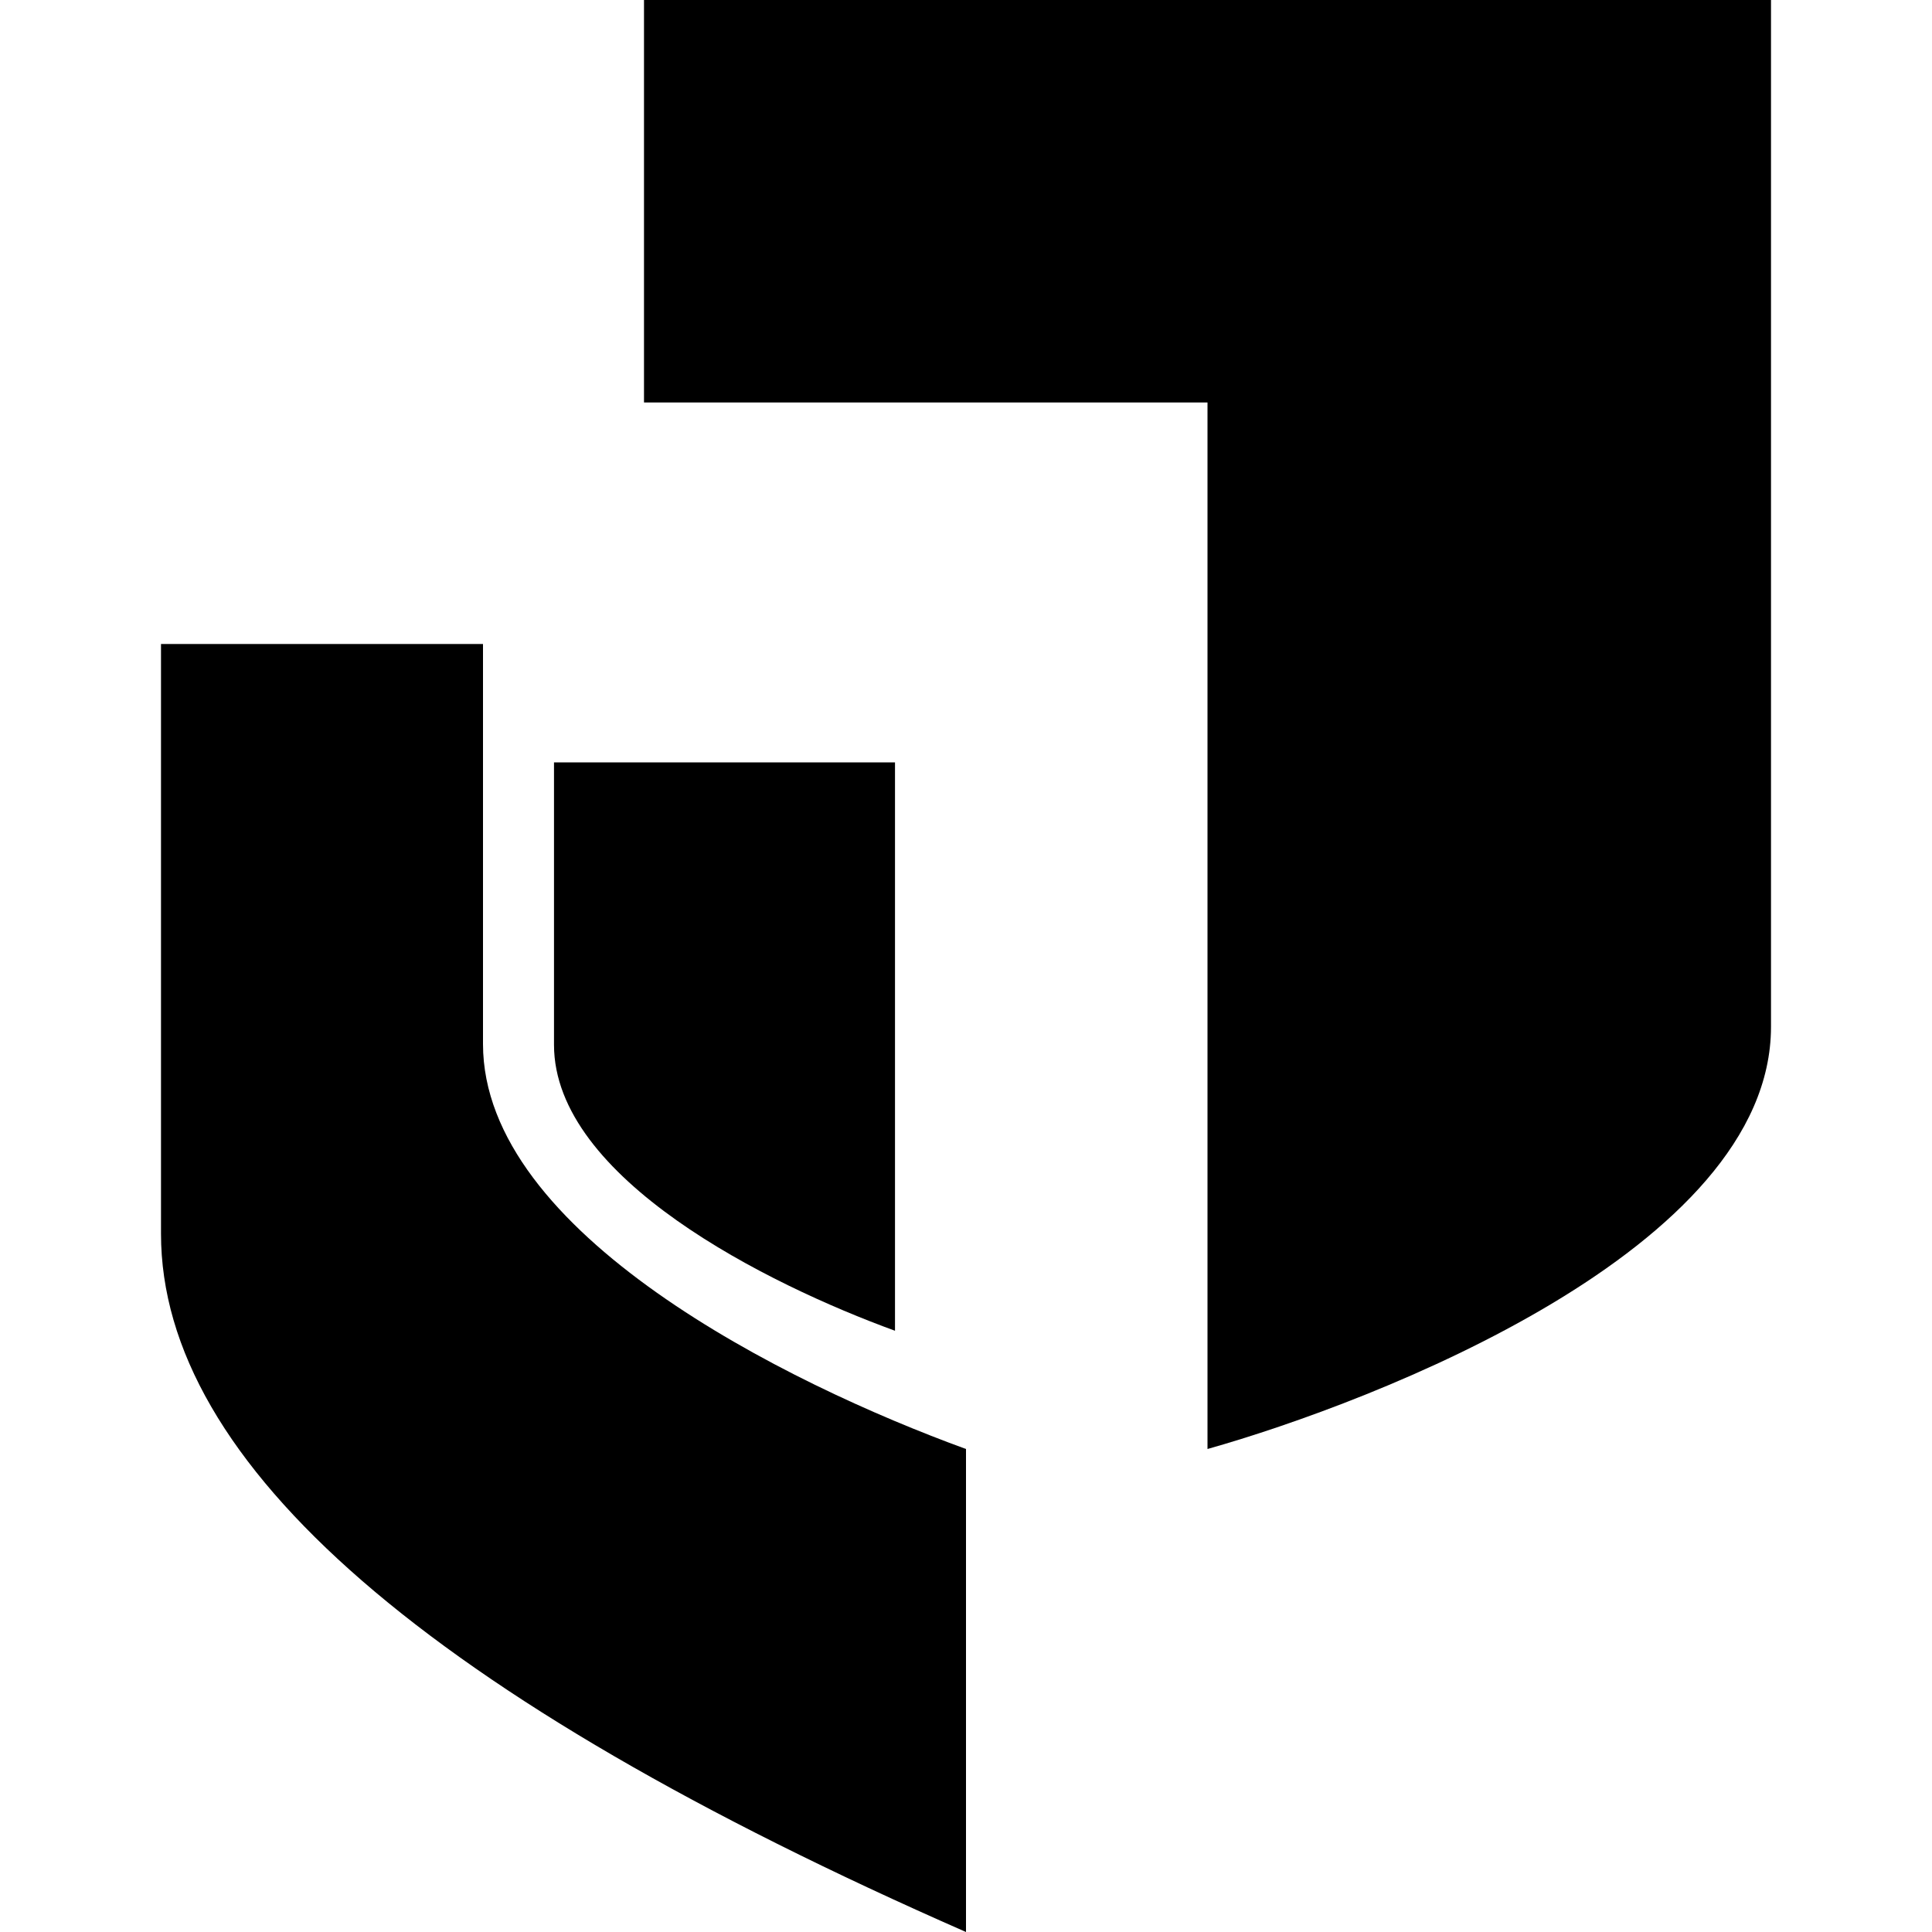 <svg width="100%" height="100%" viewBox="0 0 24 24" version="1.1" xmlns="http://www.w3.org/2000/svg" style="fill-rule:evenodd;clip-rule:evenodd;stroke-linejoin:round;stroke-miterlimit:2;">
<g>
<path d="M8,5L8,-0L22,-0L22,12.755C22,15.52 17.068,17.416 15,18L15,5L8,5Z"/>    <g transform="matrix(0.706,0,0,0.706,2.646,3.823)">
<path d="M6,8L12,8L12,18C9.762,17.185 6,15.317 6,12.969L6,8Z"/>    </g>
<path d="M12,24C5.333,21.076 2,18.185 2,15.326L2,8L6,8L6,12.969C6,15.317 9.762,17.185 12,18L12,24Z"/>
</g>
</svg>
